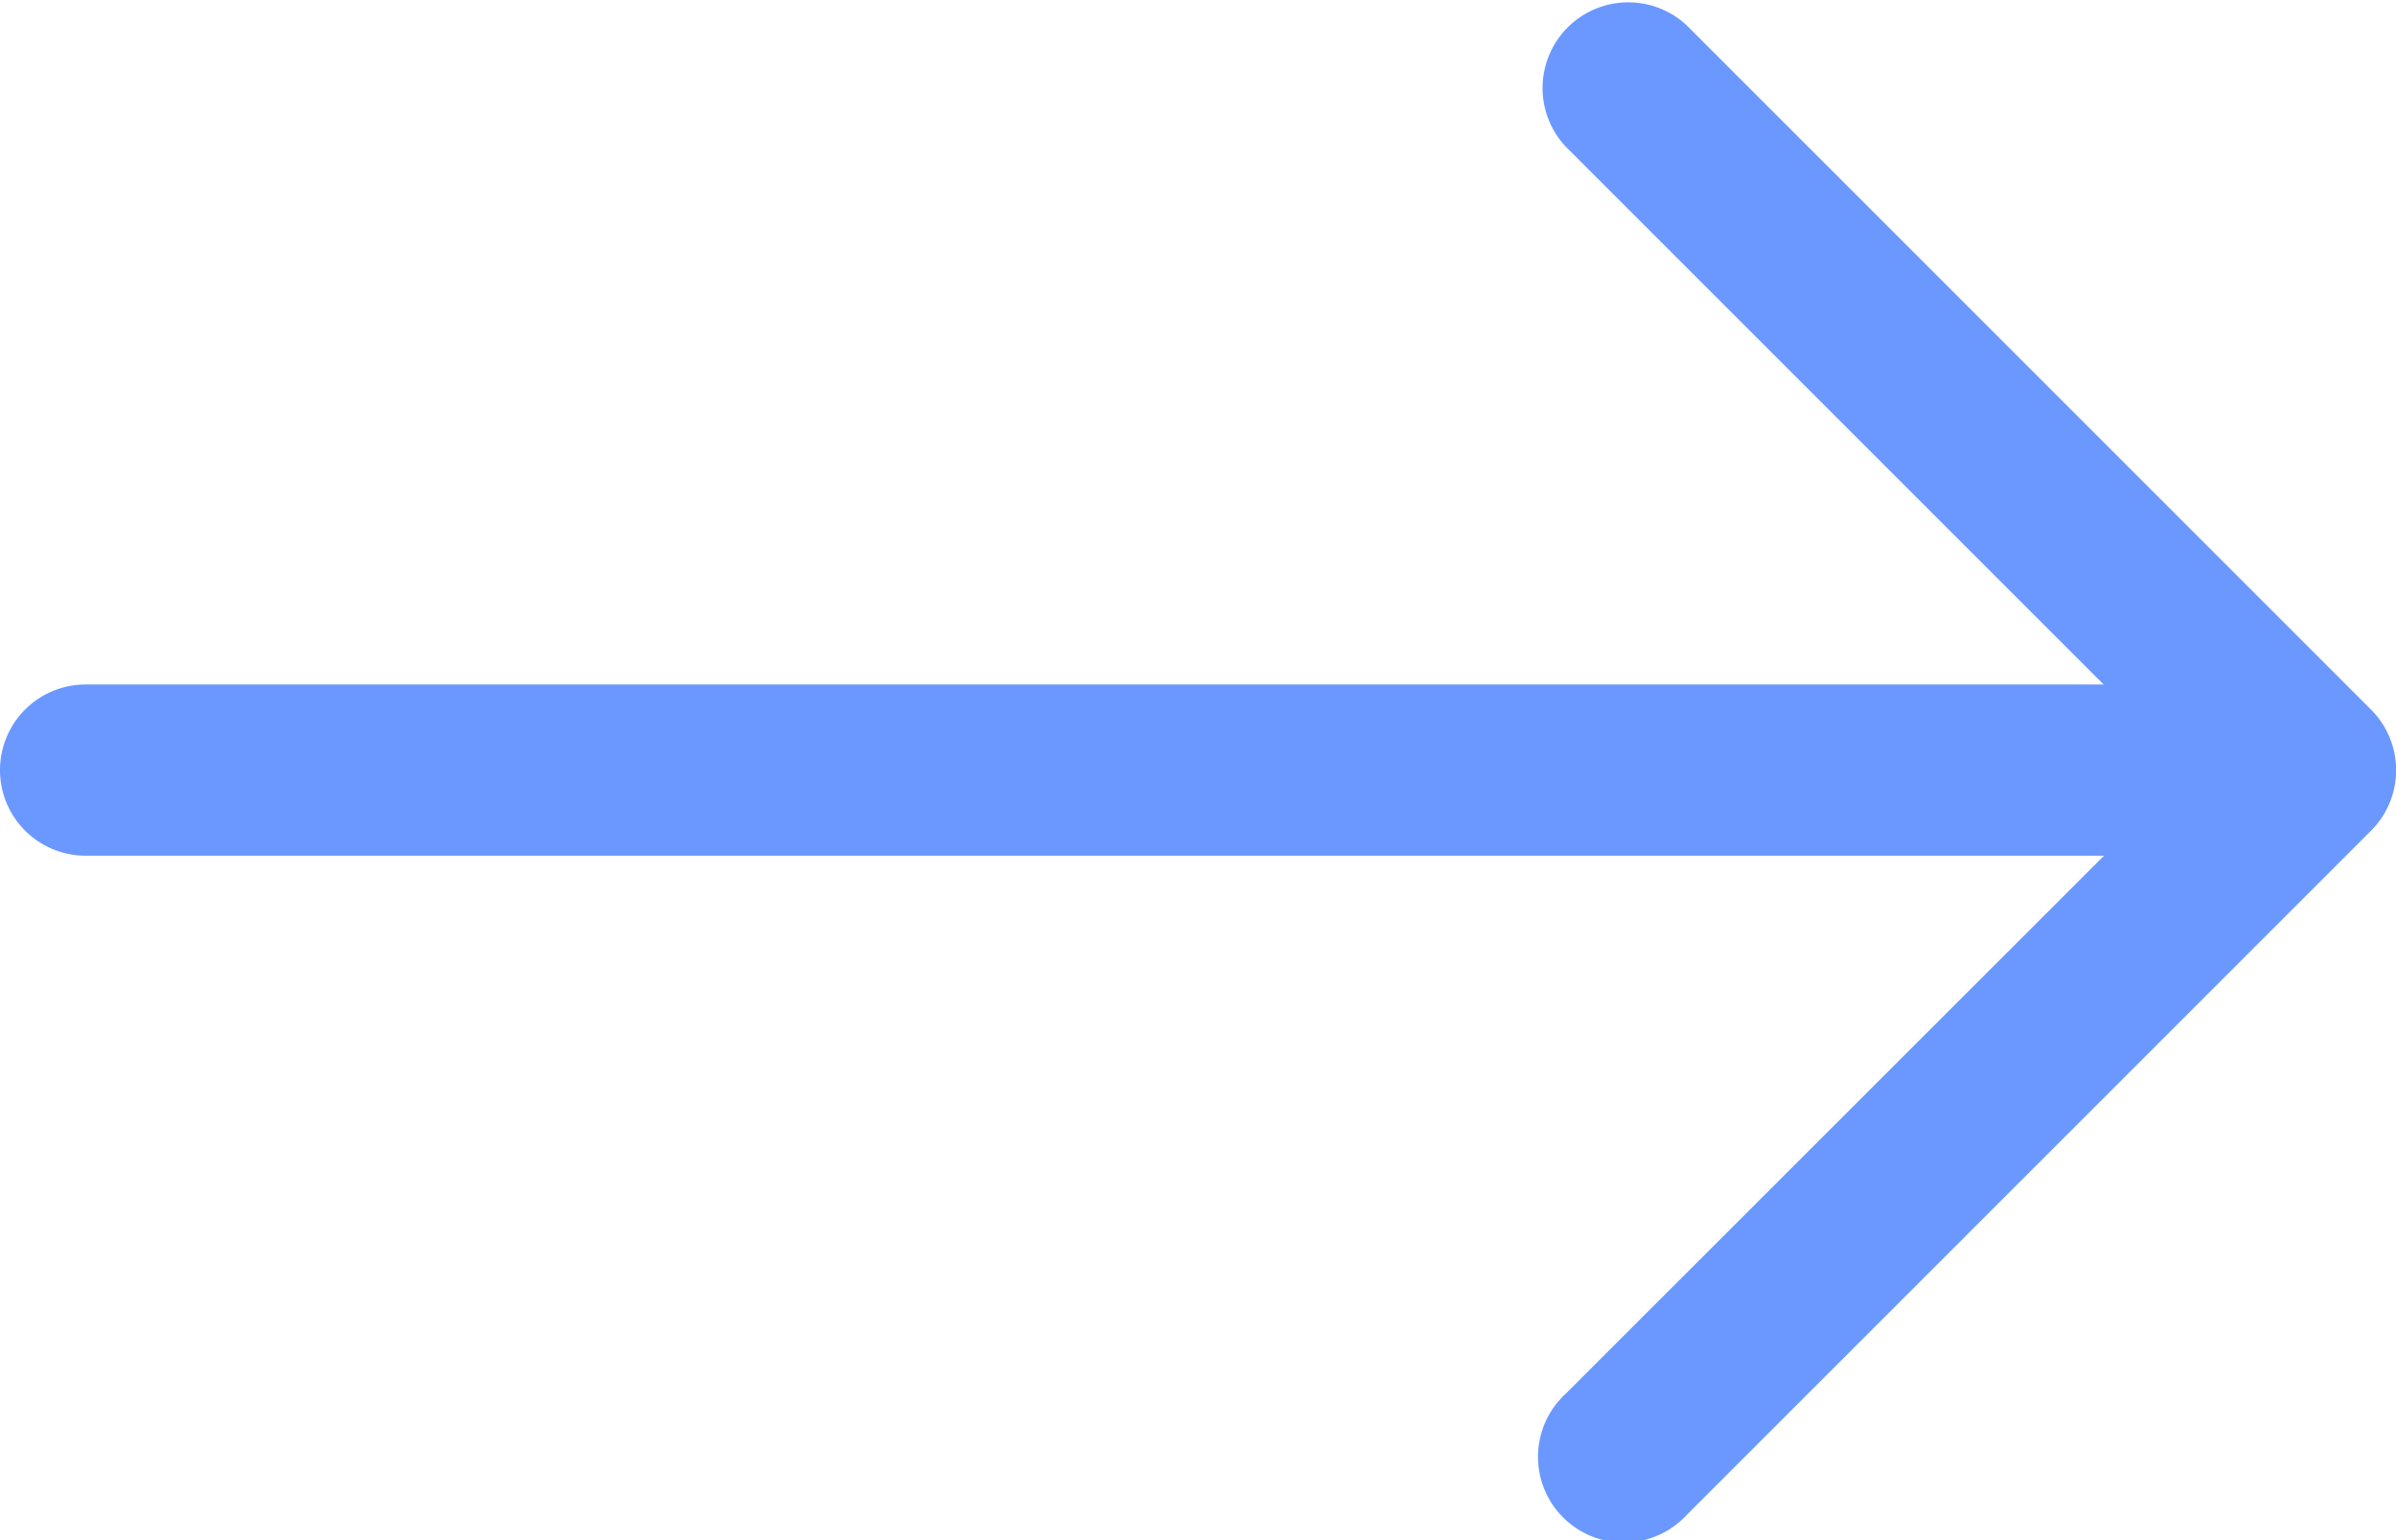 <svg xmlns="http://www.w3.org/2000/svg" width="21.581" height="13.874" viewBox="0 0 21.581 13.874">
  <path id="Path_2" data-name="Path 2" d="M1,10.436a.771.771,0,0,1,.771-.771H19.948L15.1,4.817a.772.772,0,0,1,1.091-1.091l6.165,6.165a.771.771,0,0,1,0,1.091l-6.165,6.165A.772.772,0,1,1,15.1,16.056l4.851-4.849H1.771A.771.771,0,0,1,1,10.436Z" transform="translate(-1 -3.499)" fill="#6b98ff" stroke="#6b98ff" stroke-width="0" fill-rule="evenodd"/>
</svg>
